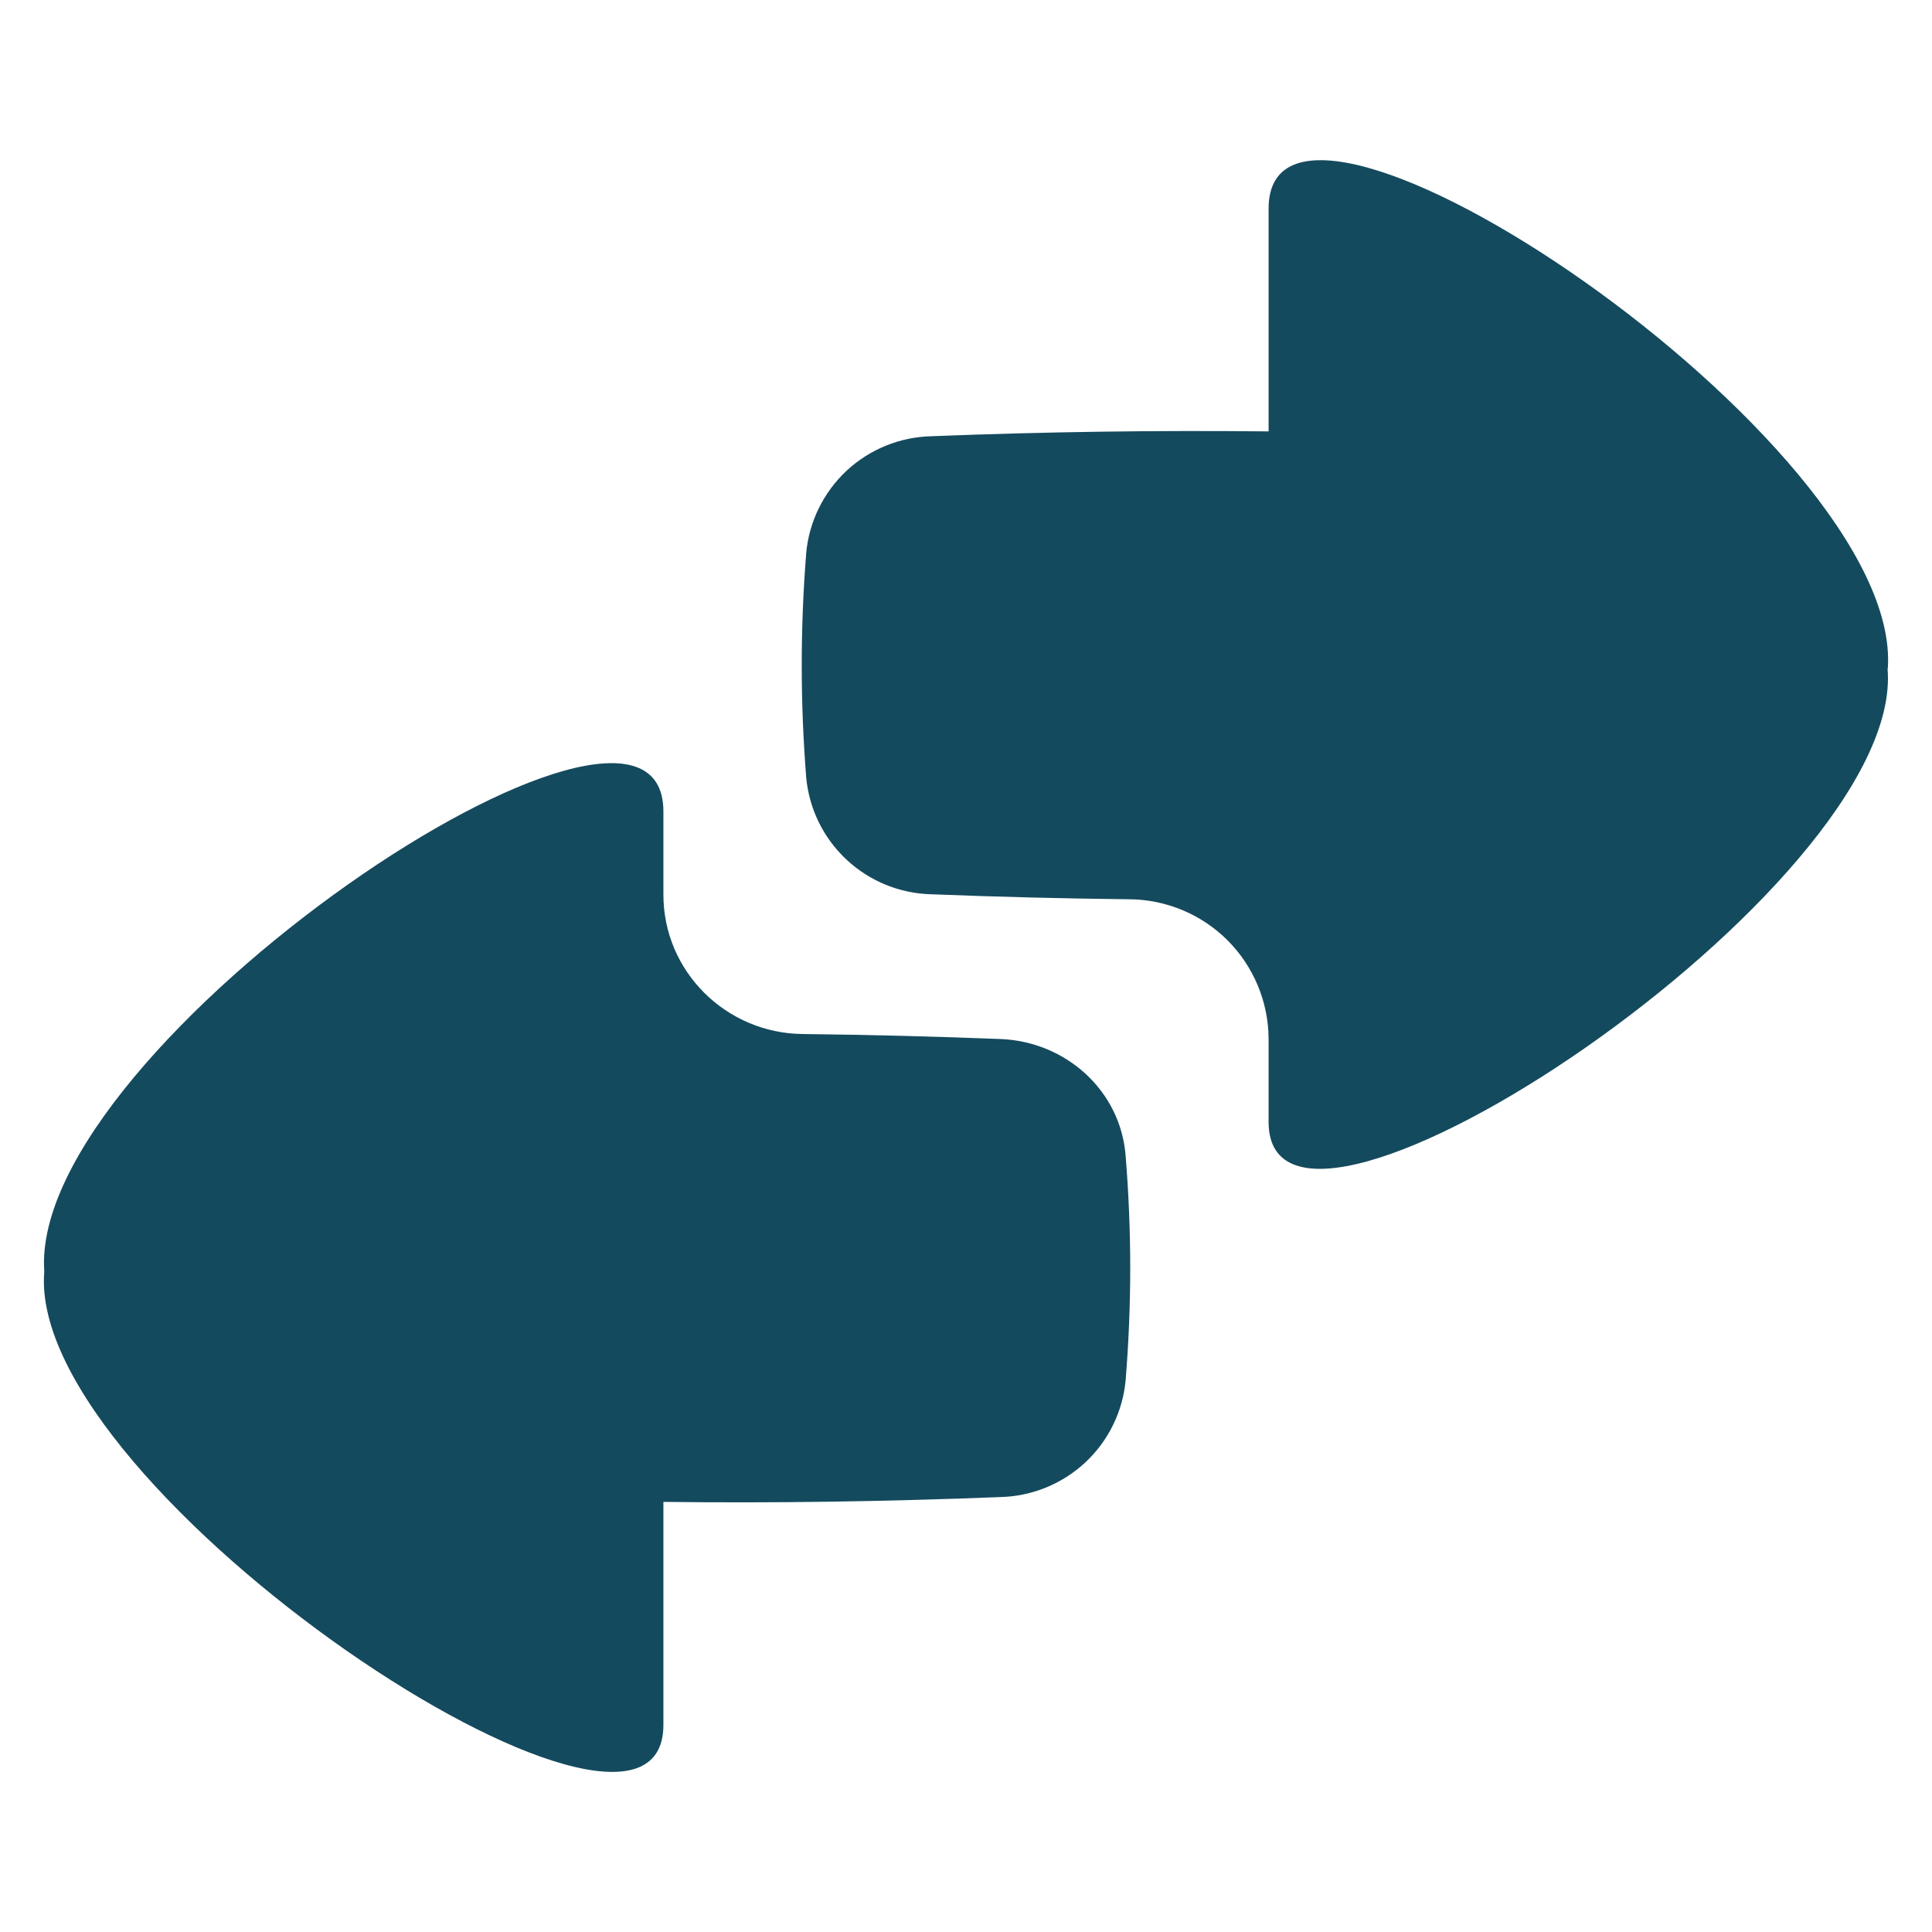 <svg width="24" height="24" viewBox="0 0 24 24" fill="none" xmlns="http://www.w3.org/2000/svg">
<path d="M23.451 8.306C23.652 5.486 15.759 0.209 15.759 2.591V5.359C14.363 5.344 12.966 5.364 11.57 5.419C11.178 5.428 10.803 5.581 10.516 5.848C10.23 6.116 10.051 6.479 10.015 6.869C9.941 7.807 9.941 8.721 10.015 9.659C10.051 10.049 10.23 10.412 10.516 10.679C10.803 10.947 11.178 11.1 11.57 11.109C12.399 11.142 13.218 11.162 14.024 11.171C14.483 11.173 14.923 11.356 15.248 11.68C15.572 12.004 15.756 12.443 15.759 12.902V13.937C15.759 16.269 23.679 11.032 23.448 8.306" fill="#144A5D"/>
<path d="M0.55 15.797C0.348 12.977 8.241 7.701 8.241 10.08V11.114C8.241 12.069 9.021 12.837 9.974 12.845C10.783 12.854 11.601 12.875 12.429 12.907C13.241 12.939 13.92 13.548 13.983 14.357C14.059 15.295 14.059 16.209 13.983 17.146C13.947 17.537 13.768 17.9 13.482 18.167C13.195 18.434 12.82 18.587 12.429 18.597C11.006 18.653 9.629 18.674 8.241 18.657V21.429C8.241 23.76 0.321 18.521 0.55 15.797Z" fill="#144A5D"/>
</svg>
